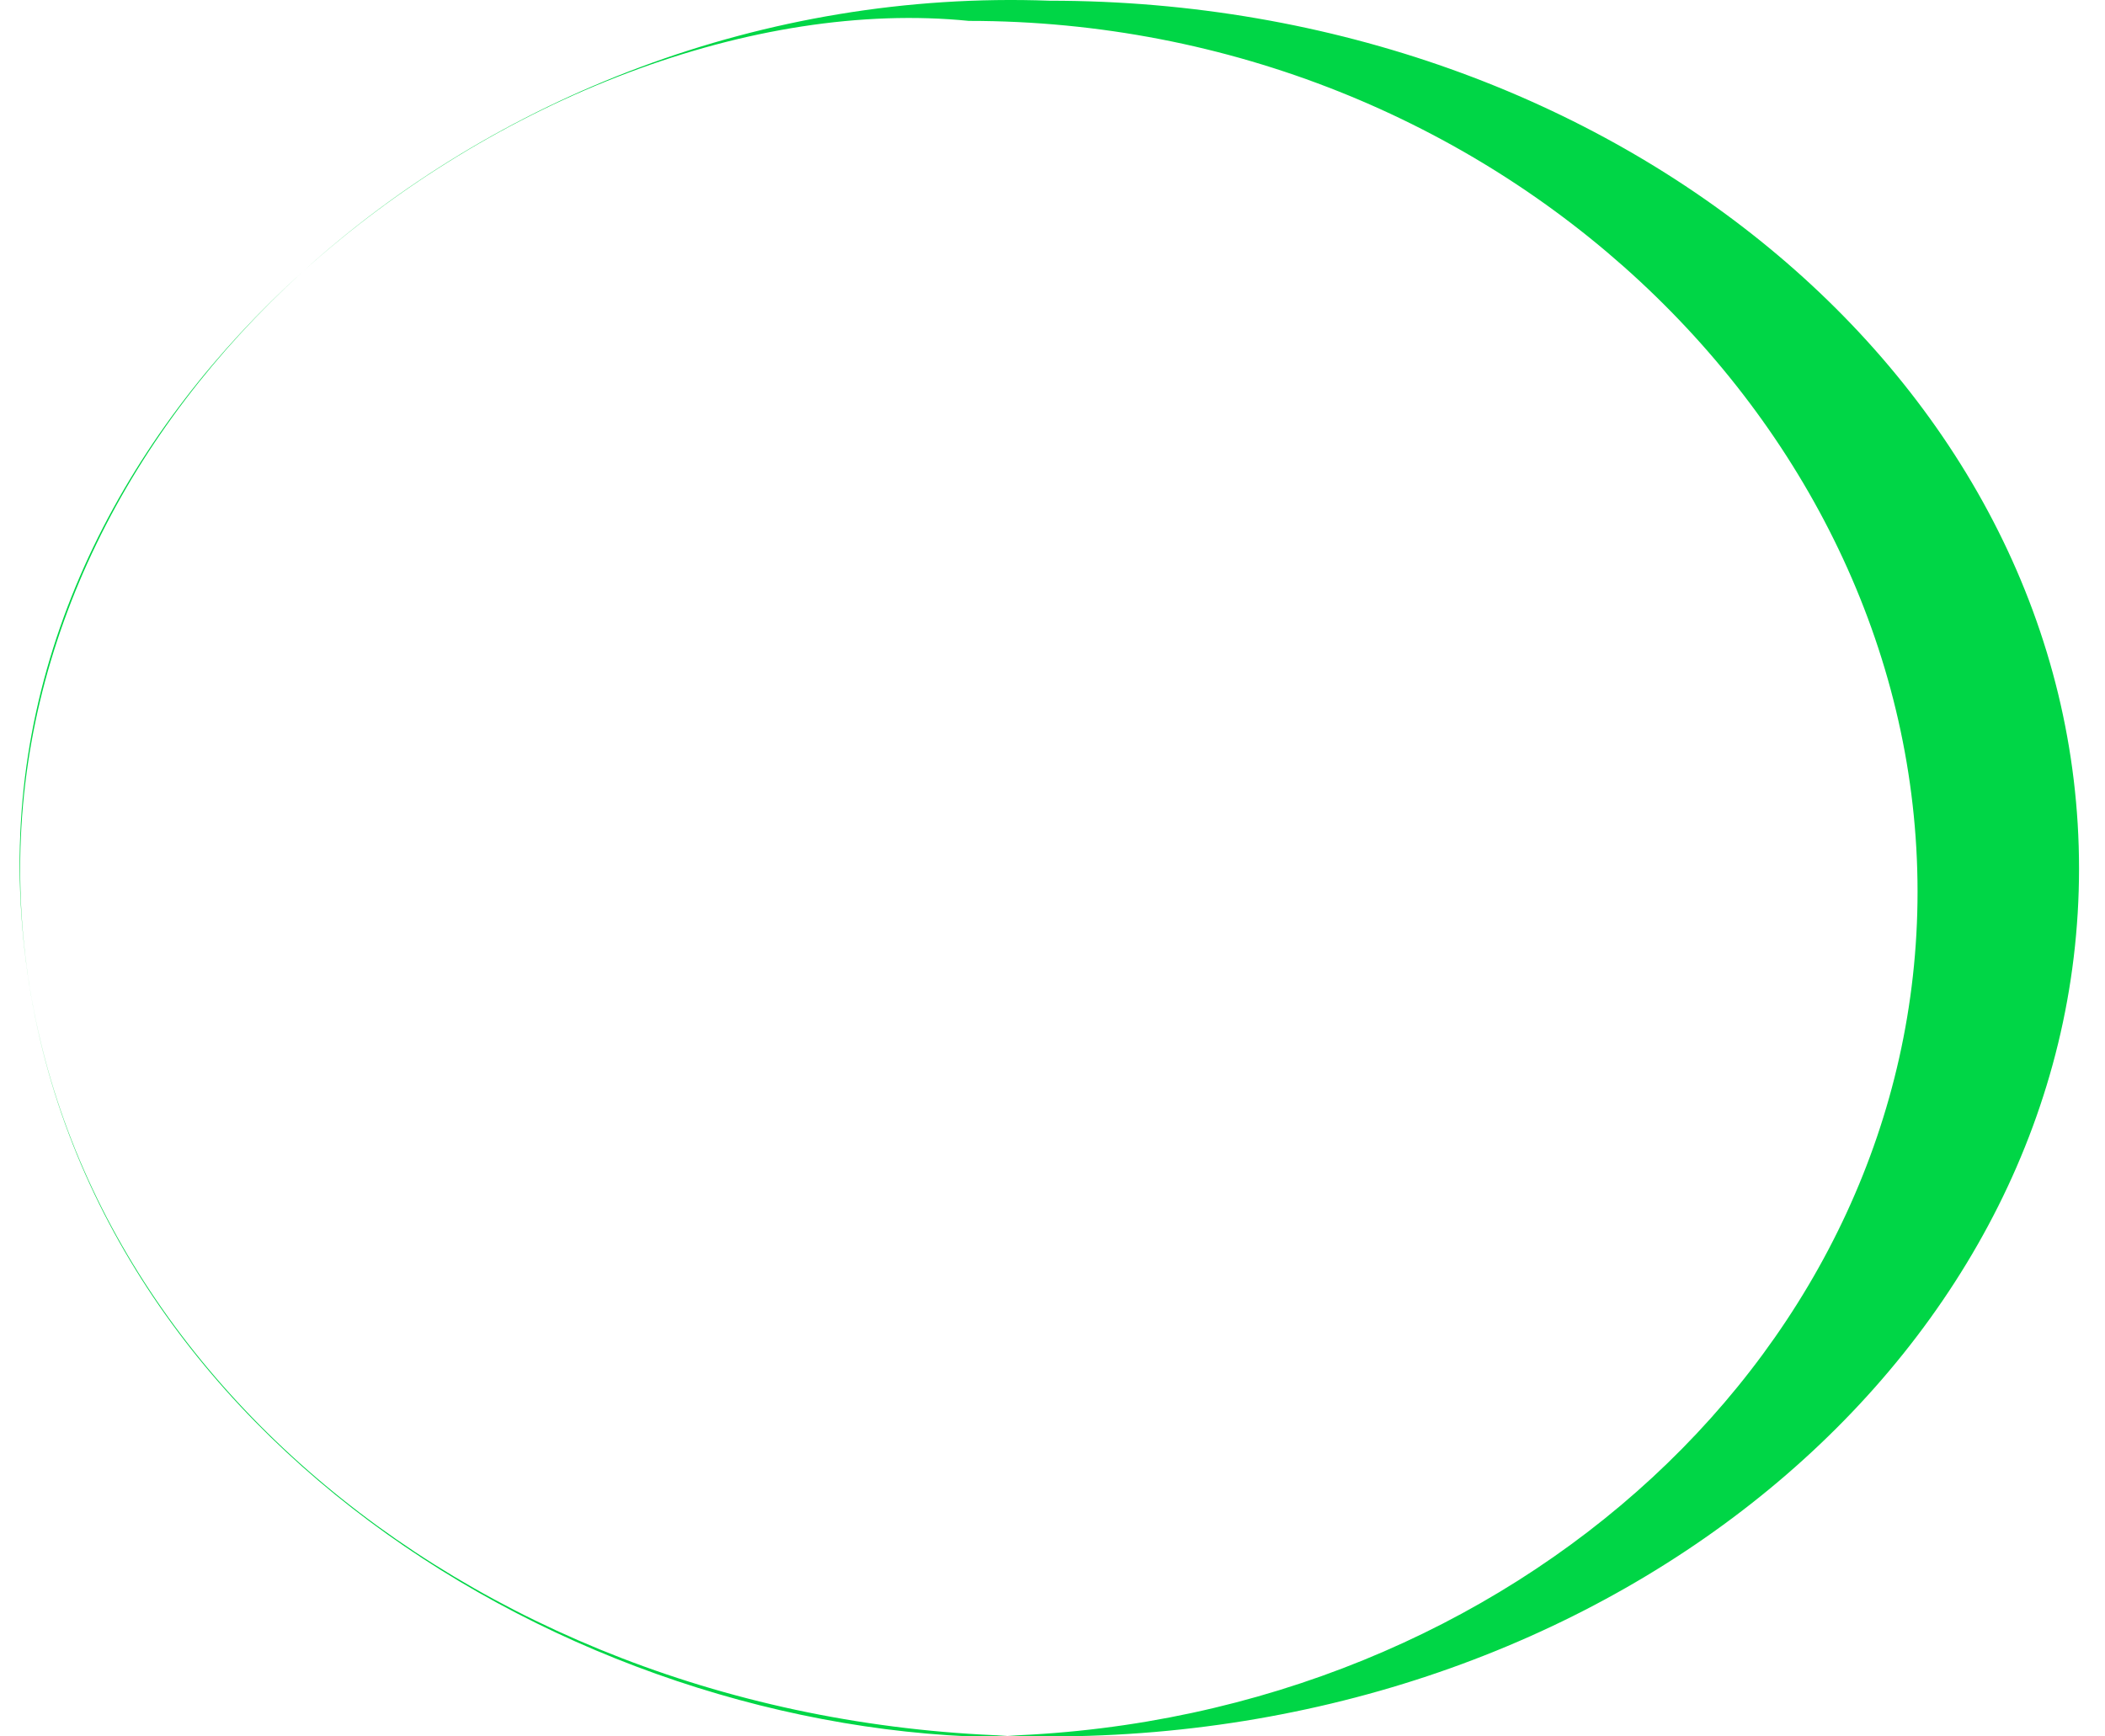 <?xml version="1.0" encoding="UTF-8" standalone="no"?><svg width='80' height='66' viewBox='0 0 80 66' fill='none' xmlns='http://www.w3.org/2000/svg'>
<path fill-rule='evenodd' clip-rule='evenodd' d='M39.889 66.001C61.497 66.001 79.013 51.232 79.013 33.014C79.013 14.796 61.497 0.027 39.889 0.027C29.017 -0.375 18.779 3.714 11.505 10.325C4.971 16.229 0.405 24.454 0.766 33.894C1.495 52.958 19.944 65.232 36.821 65.999C37.313 65.999 37.802 65.991 38.289 65.973C38.82 65.991 39.353 66.001 39.889 66.001ZM38.289 65.973C57.521 65.288 72.876 51.188 72.876 33.894C72.876 16.163 56.766 0.794 36.821 0.794C28.699 -0.019 18.856 3.684 11.505 10.325C4.922 16.309 0.766 24.359 0.766 33.014C0.766 50.78 17.424 65.266 38.289 65.973Z' fill='#00D646'/>
</svg>
